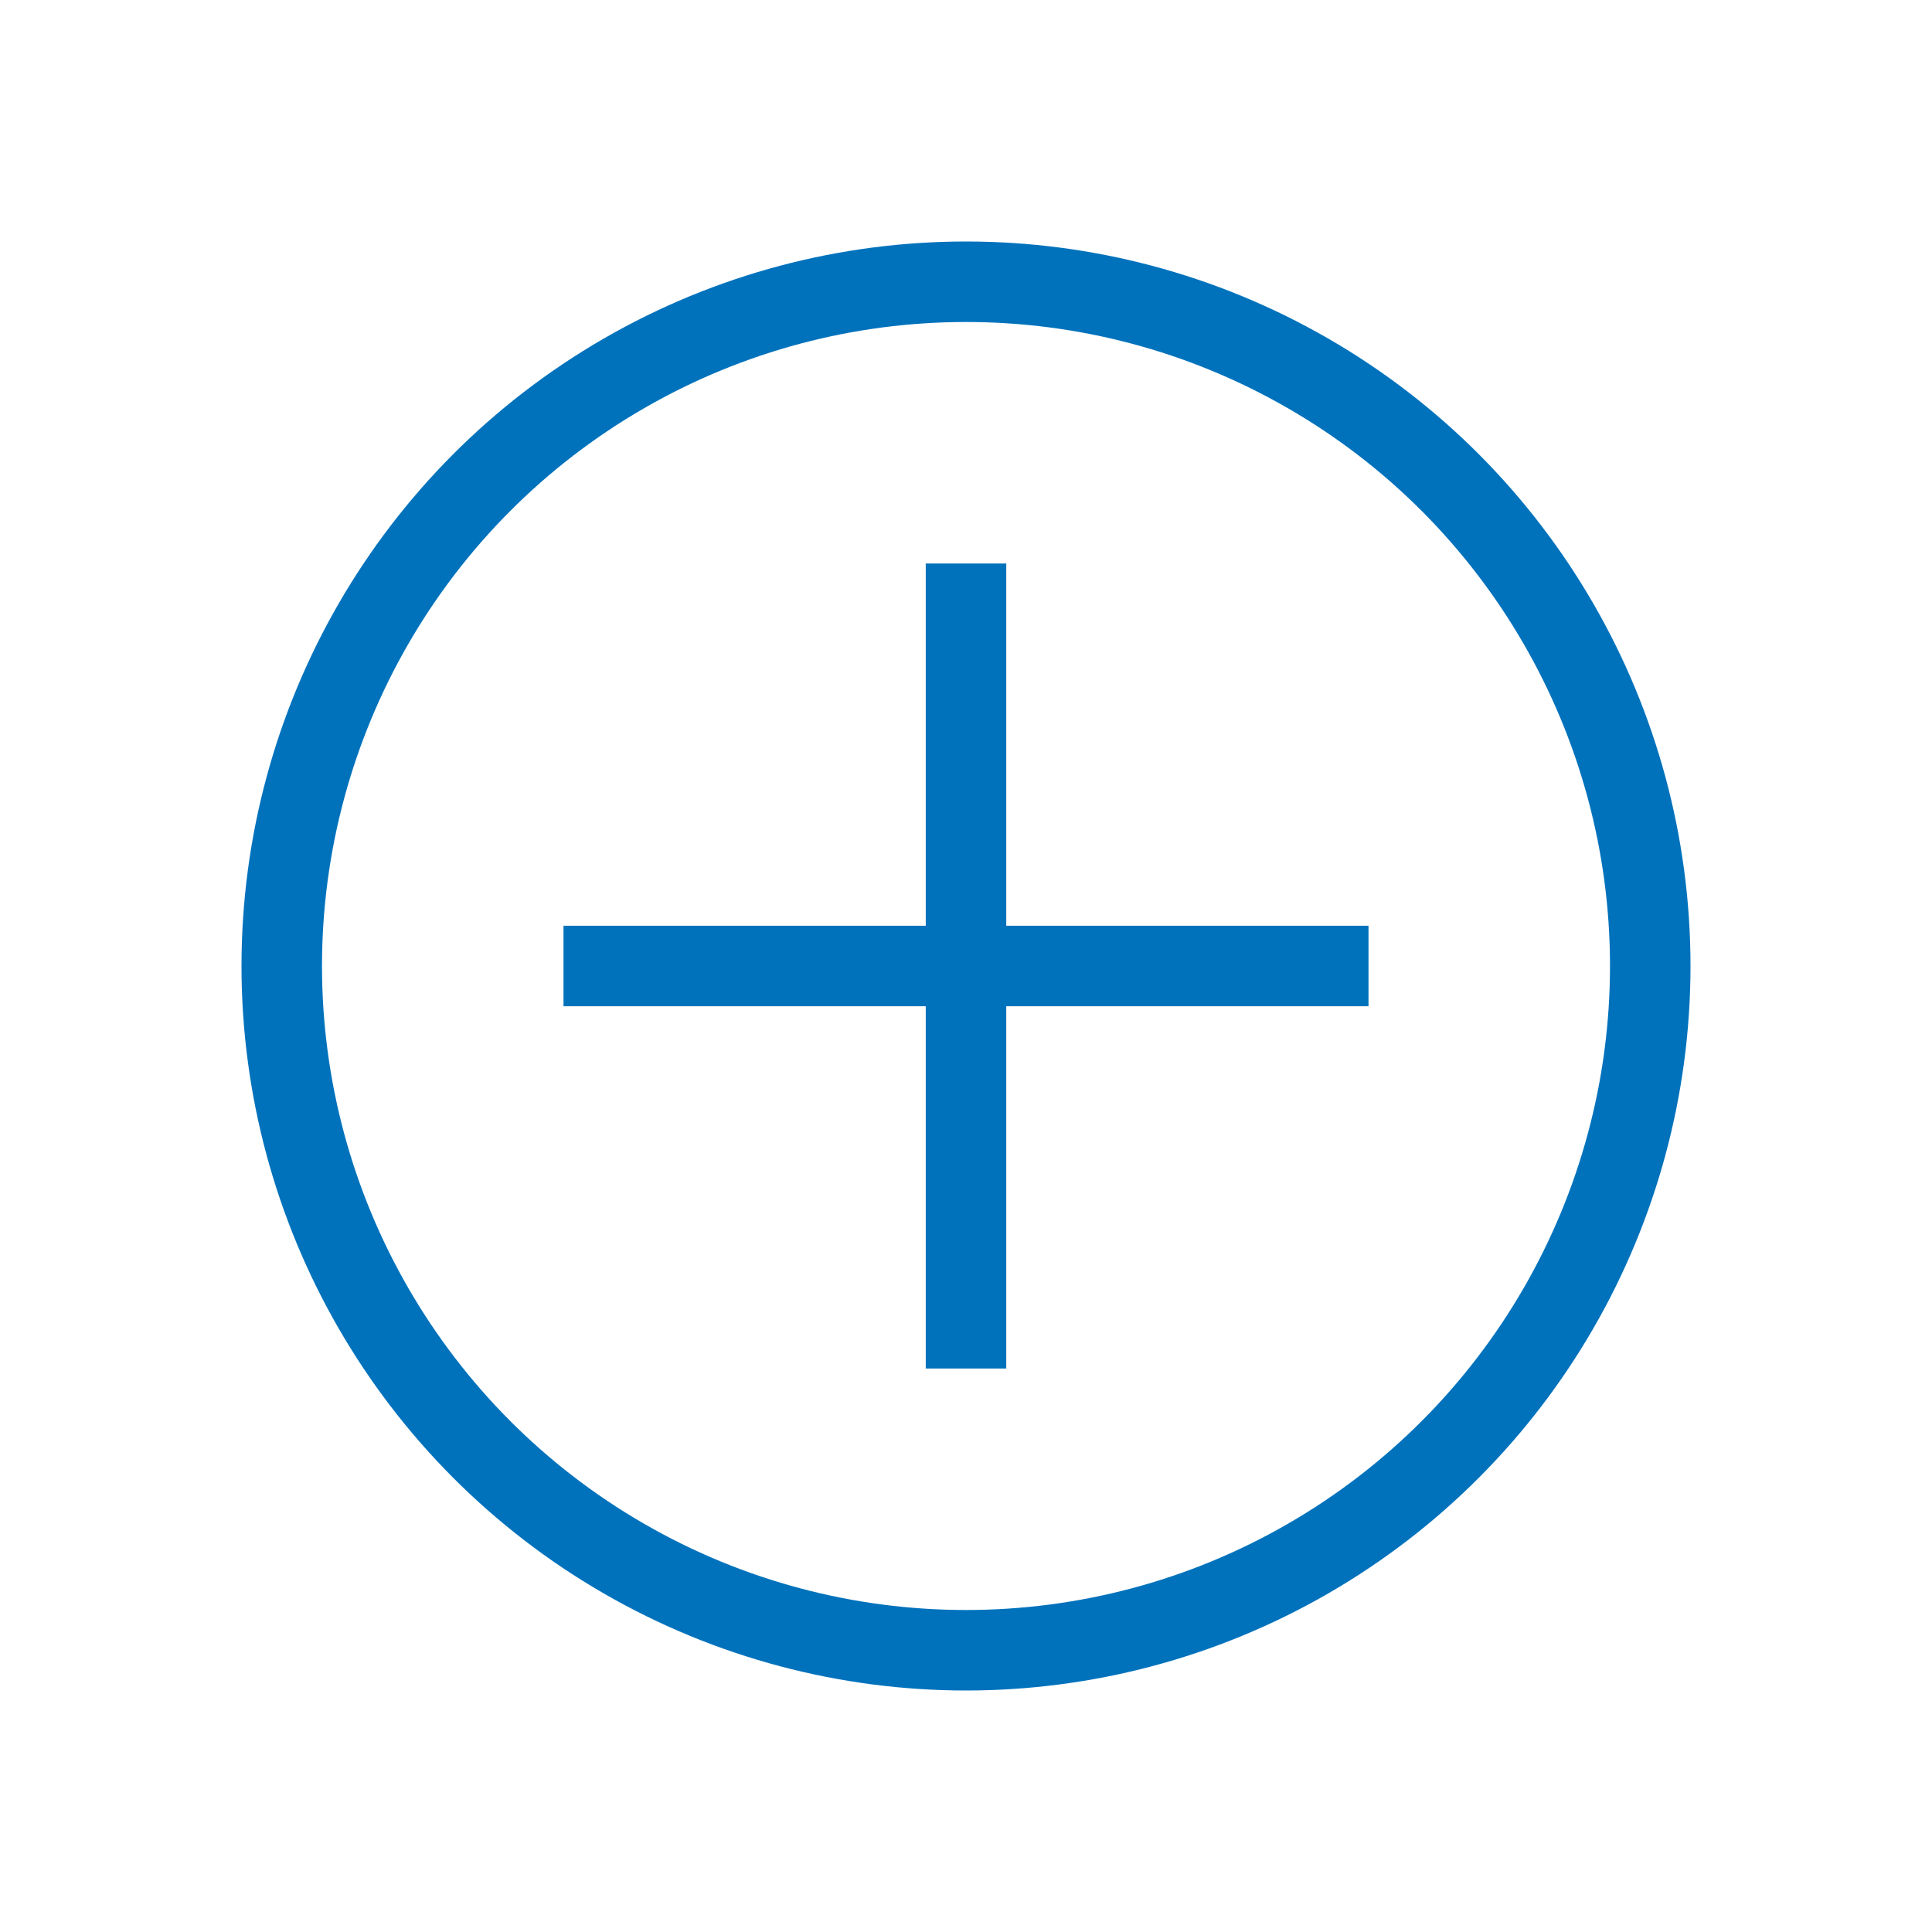 <svg width="24" height="24" viewBox="0 0 24 24" xmlns="http://www.w3.org/2000/svg">
    <g fill="none" fill-rule="evenodd">
        <circle stroke="#0072BC" cx="12" cy="12" r="8.5"/>
        <path d="M12.5 7v4.5H17v1h-4.5V17h-1v-4.5H7v-1h4.5V7h1z" fill="#0072BC"/>
    </g>
</svg>
